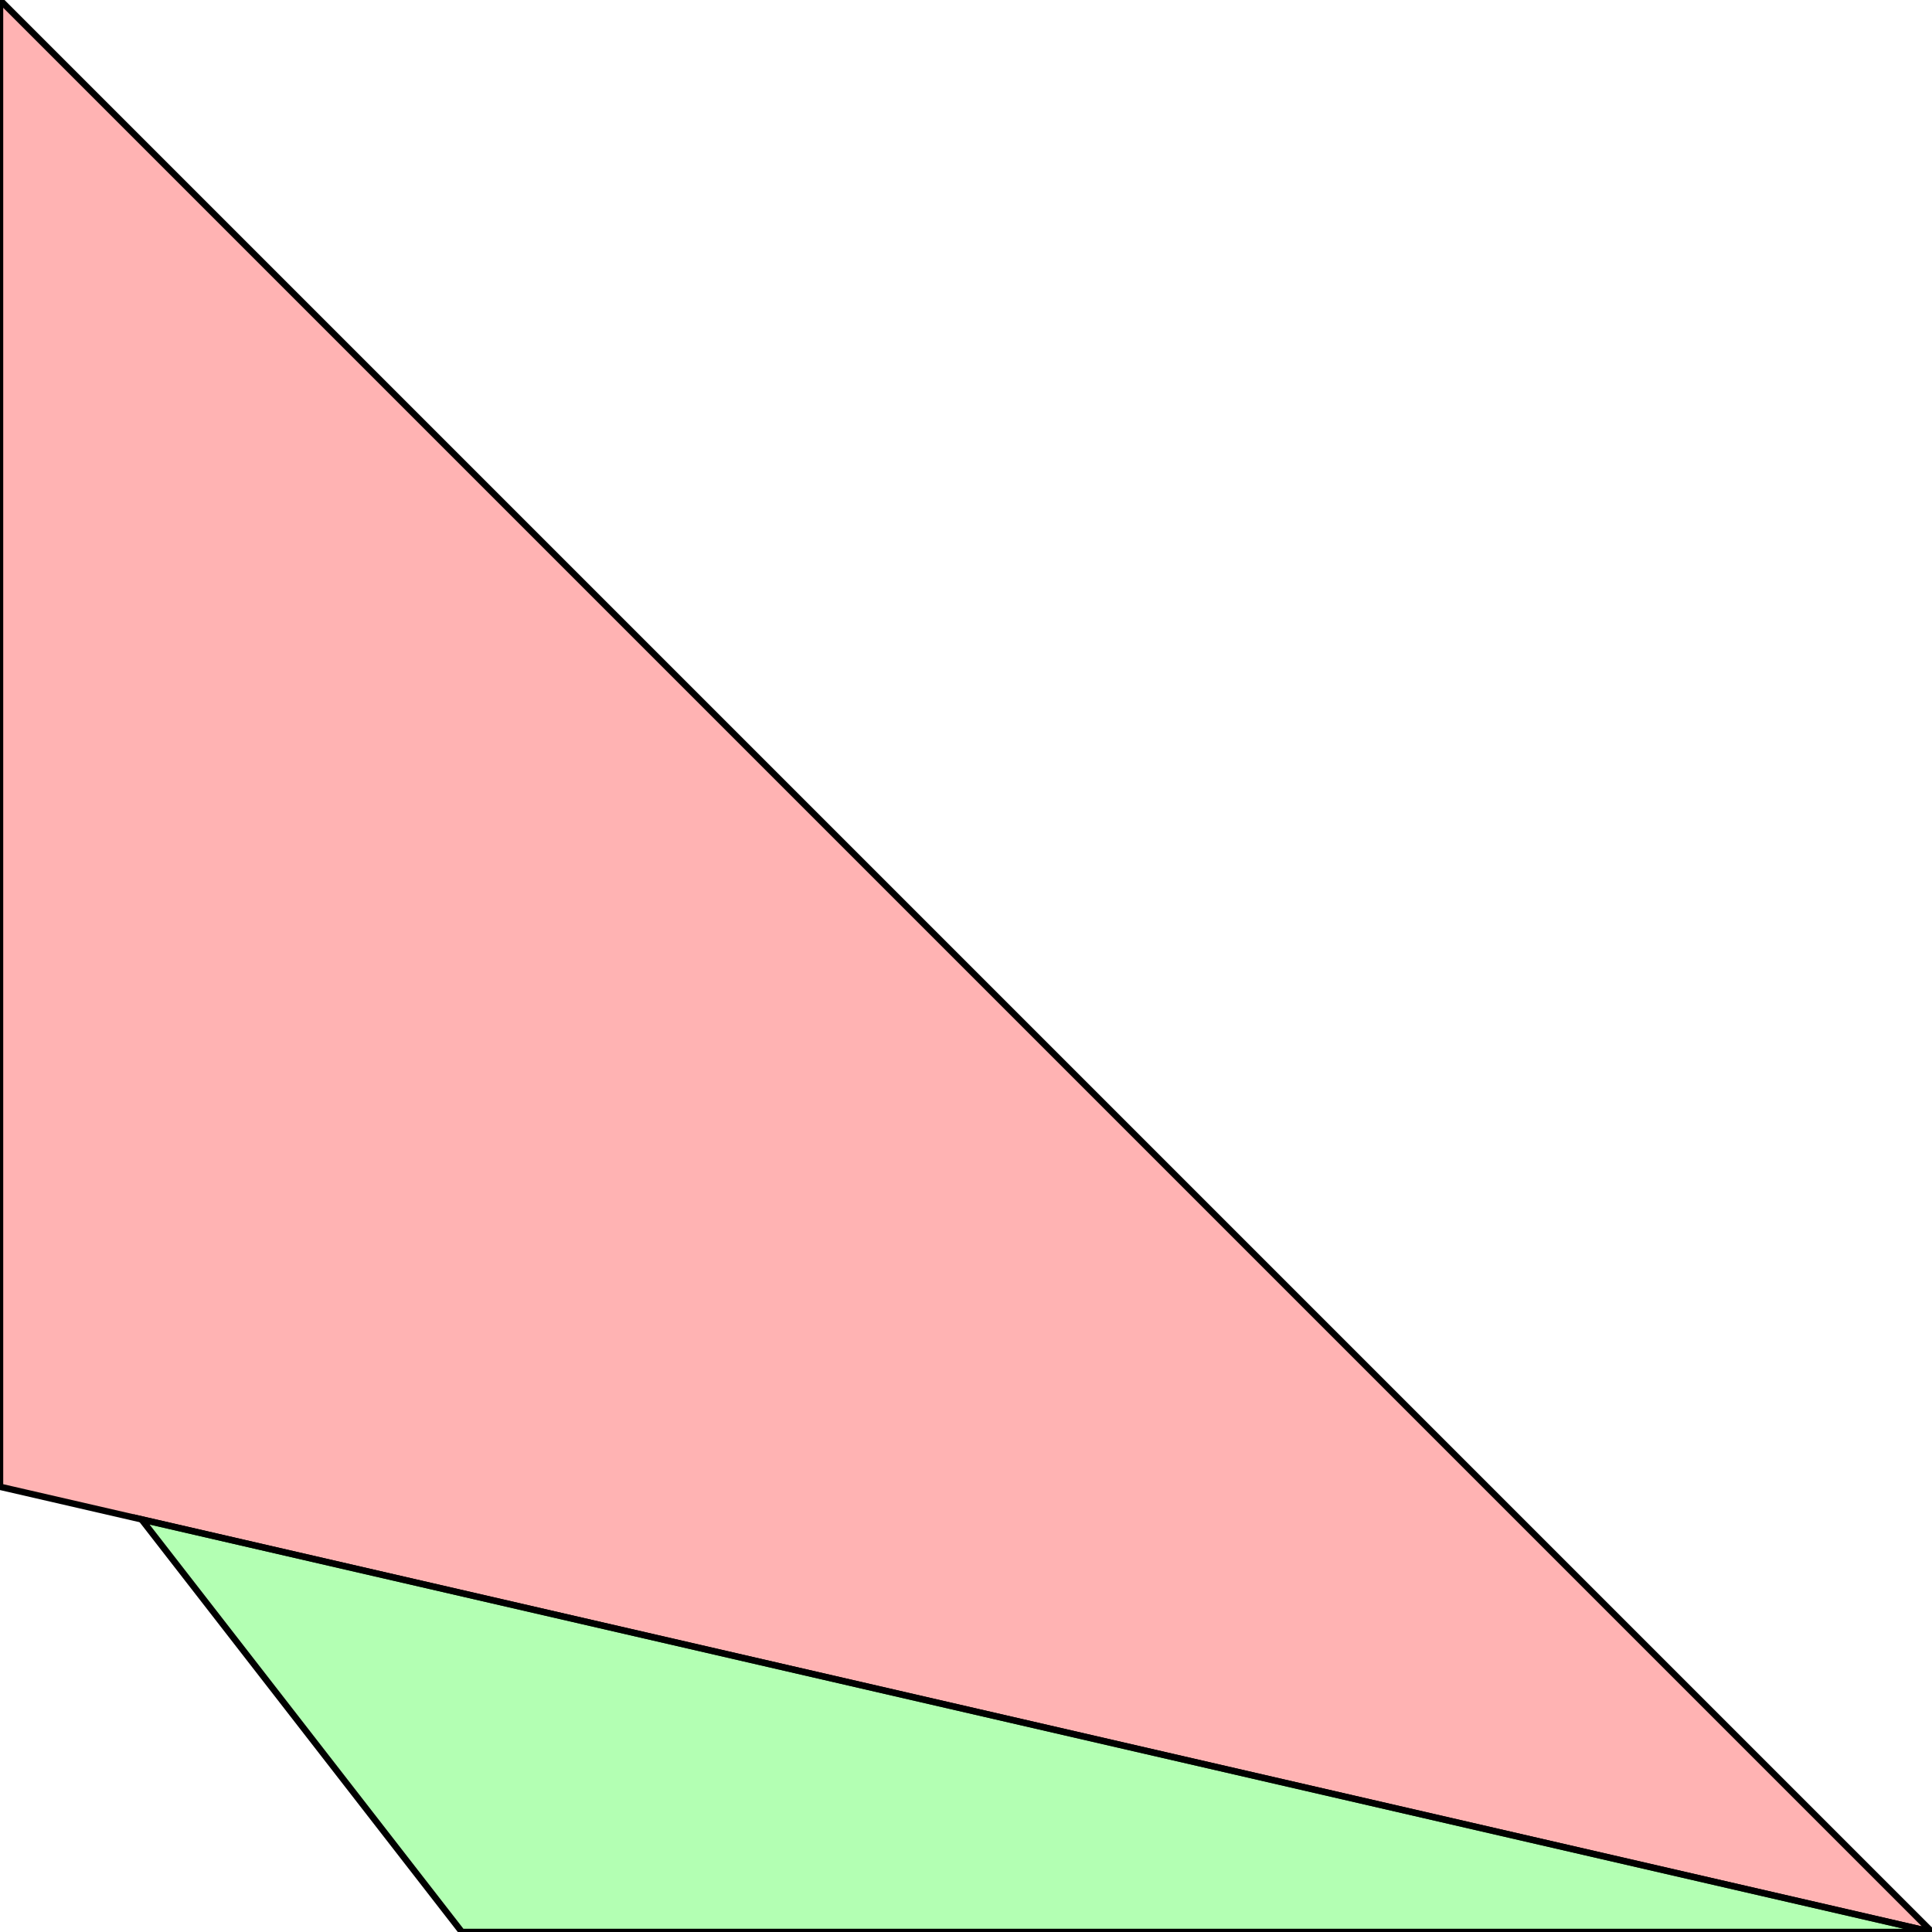<?xml version="1.0" standalone="no"?>
<!DOCTYPE svg PUBLIC "-//W3C//DTD SVG 1.1//EN"
"http://www.w3.org/Graphics/SVG/1.1/DTD/svg11.dtd">
<svg viewBox="0 0 300 300" version="1.1"
xmlns="http://www.w3.org/2000/svg"
xmlns:xlink="http://www.w3.org/1999/xlink">
<g fill-rule="evenodd"><path d="M 0,0 L 300,300 L 0,230.863 L 0,0 z " style="fill-opacity:0.3;fill:rgb(255,0,0);stroke:rgb(0,0,0);stroke-width:1"/></g>
<g fill-rule="evenodd"><path d="M 299.998,299.999 L 71.717,299.999 L 21.972,235.927 L 299.998,299.999 z " style="fill-opacity:0.3;fill:rgb(0,255,0);stroke:rgb(0,0,0);stroke-width:1"/></g>
</svg>

